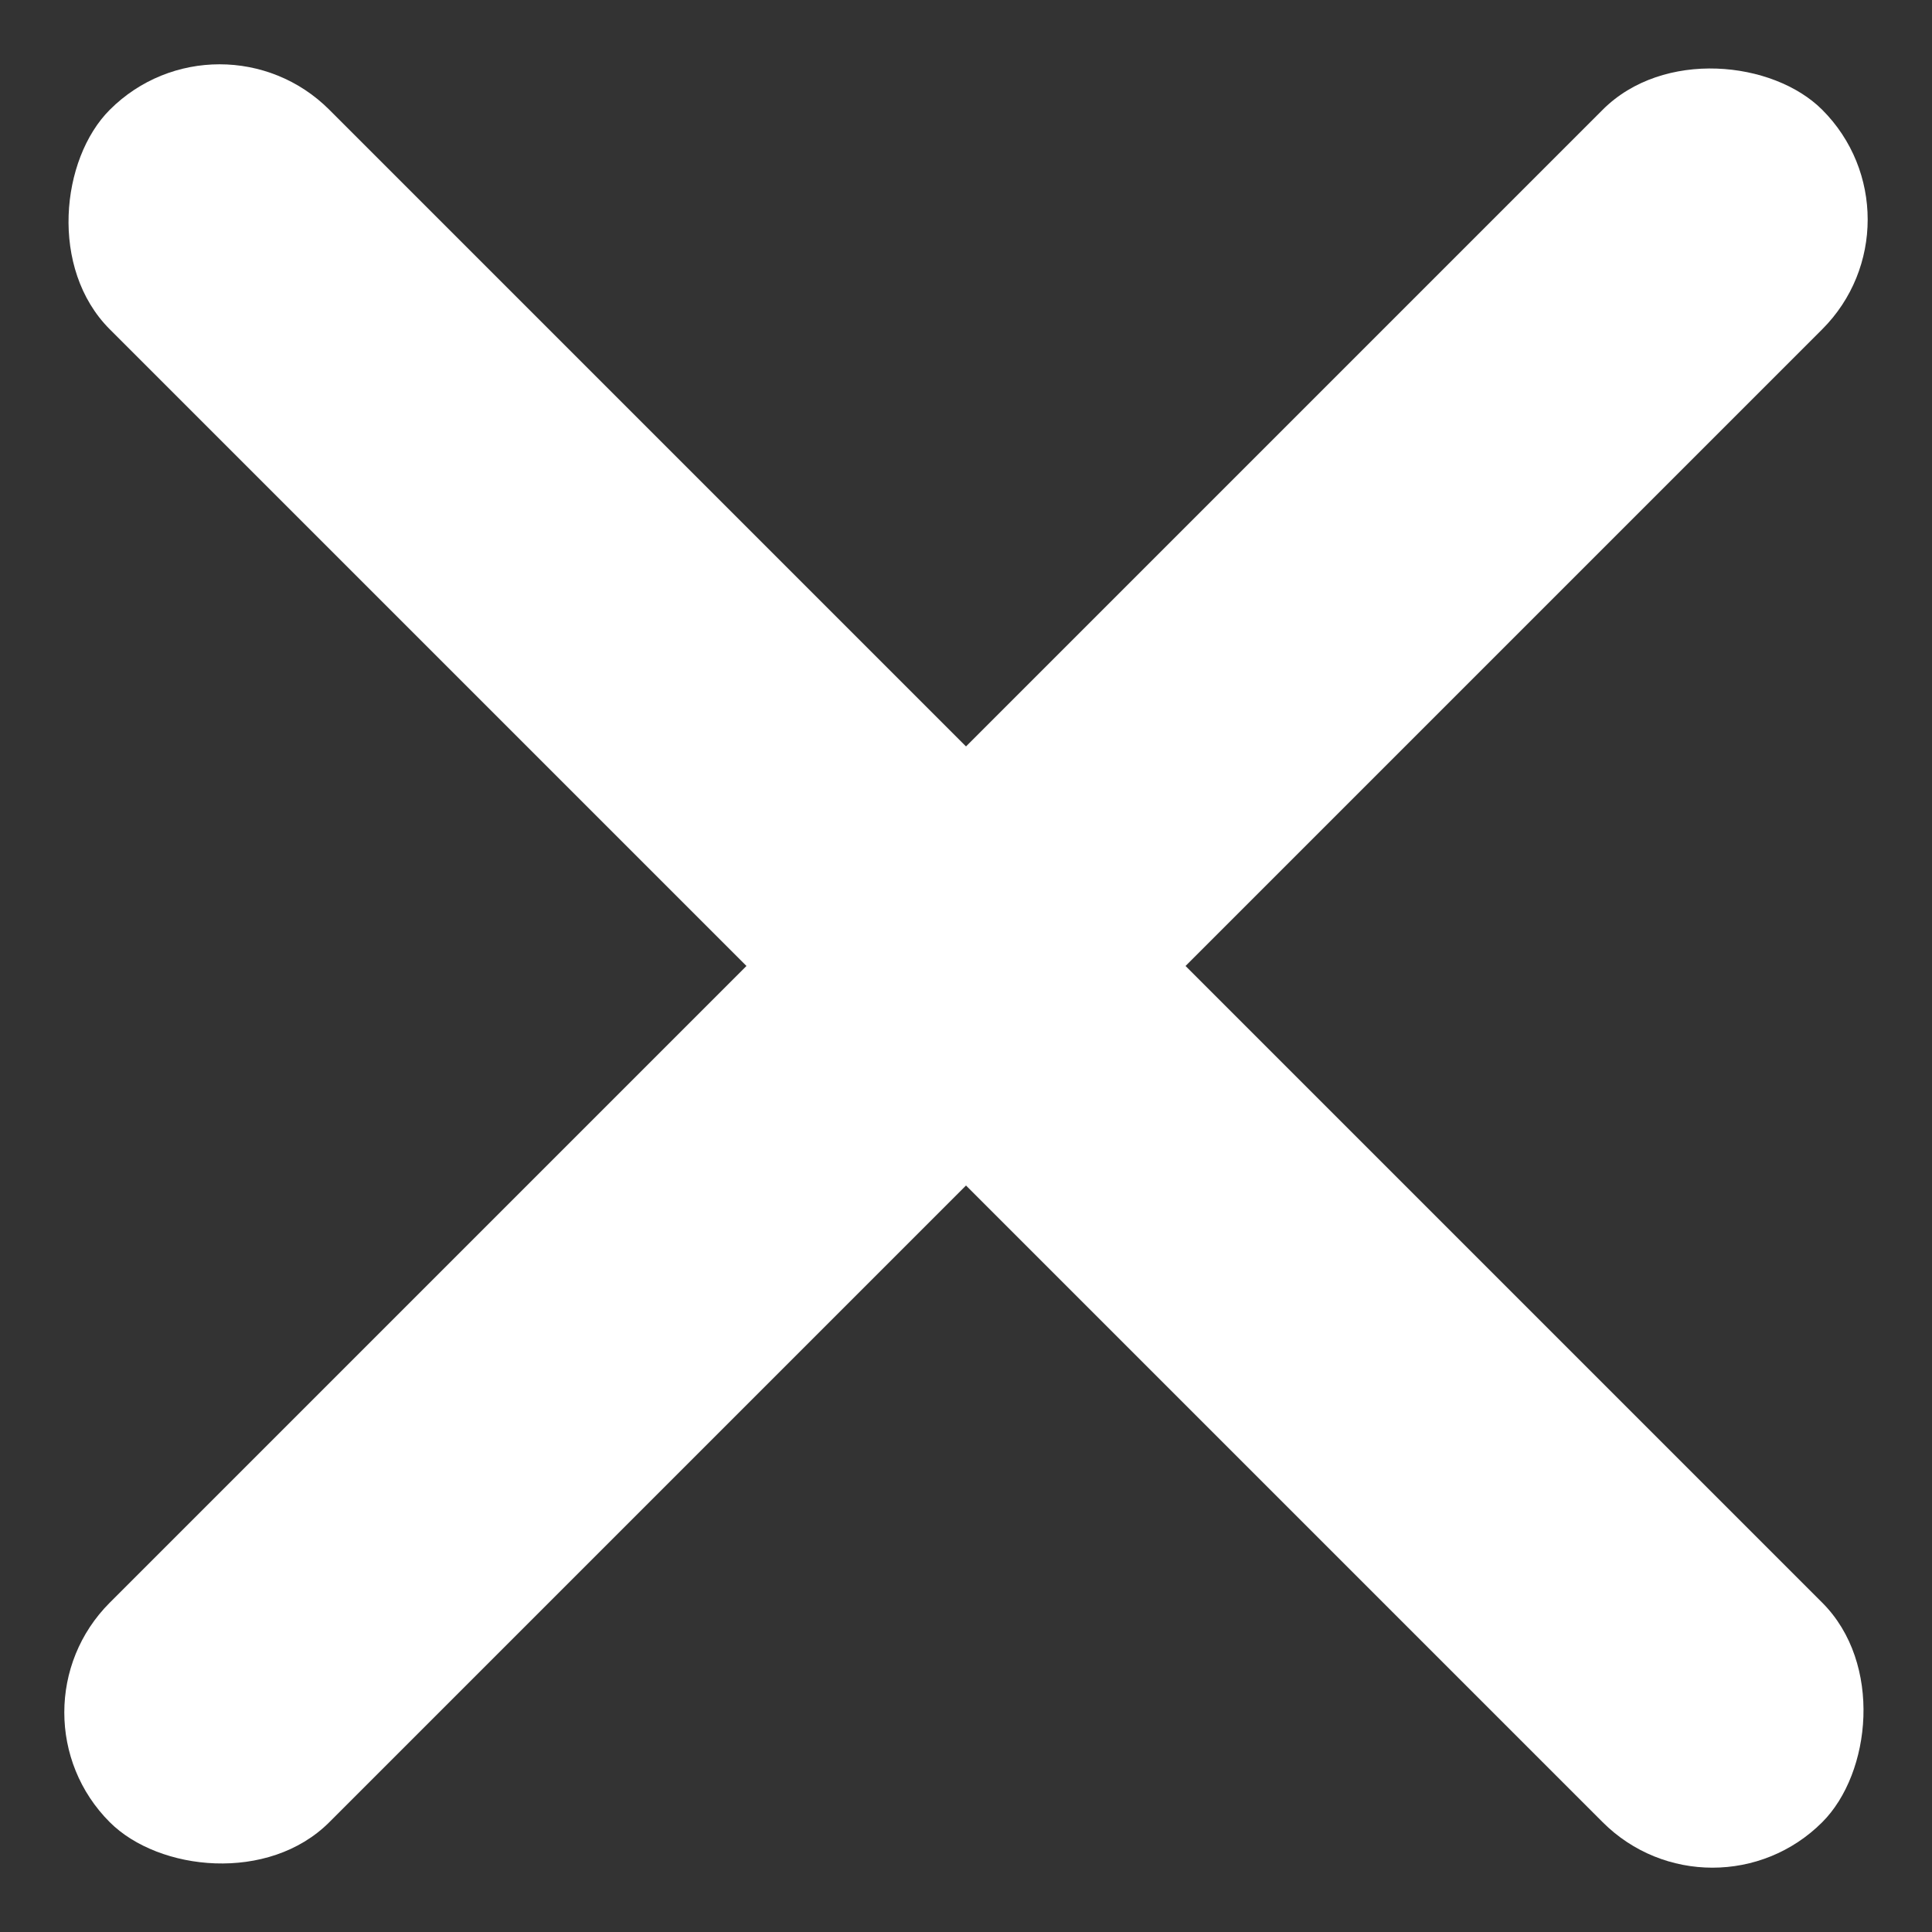<svg xmlns="http://www.w3.org/2000/svg" width="31.113" height="31.113" viewBox="0 0 31.113 31.113"><rect x="0" y="0" width="31.113" height="31.113" fill="#333333" stroke="none"/><defs><style>.a{fill:#fff;}</style></defs><g transform="translate(-310 -47)"><rect class="a" width="39" height="5" rx="2.5" transform="translate(310 74.577) rotate(-45)"/><rect class="a" width="39" height="5" rx="2.5" transform="translate(313.536 47) rotate(45)"/></g></svg>